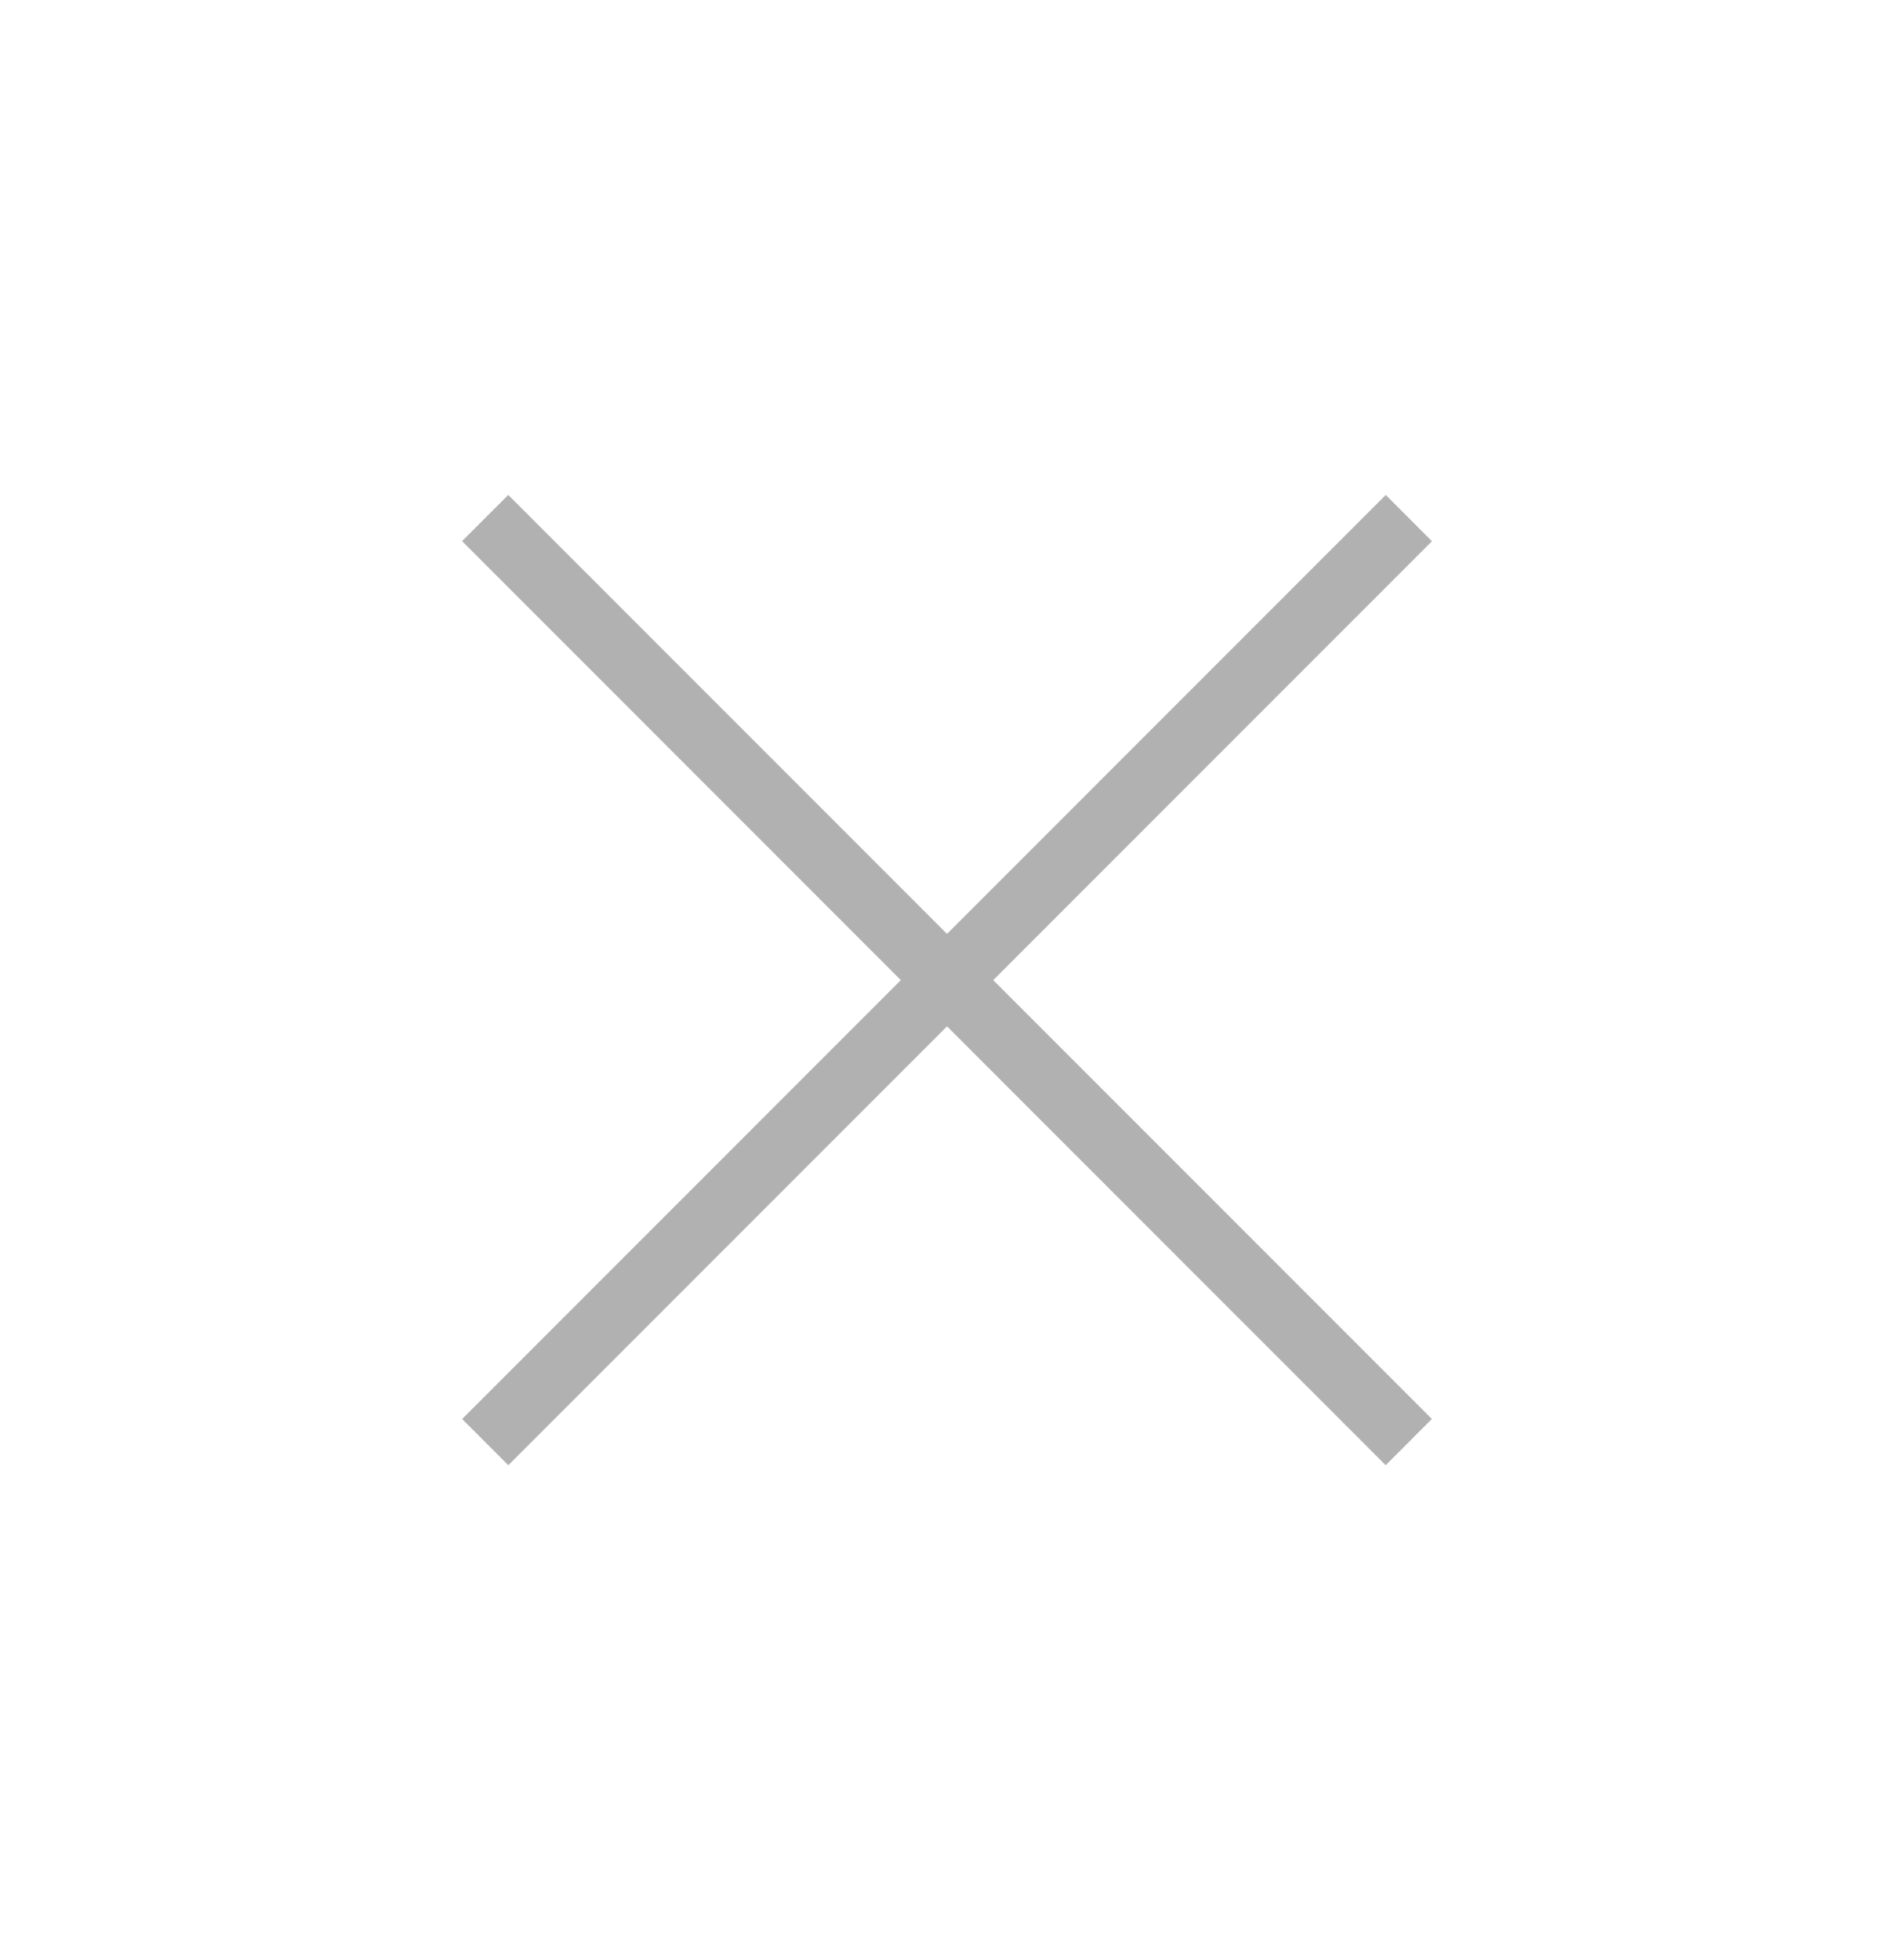 <svg xmlns="http://www.w3.org/2000/svg" width="29" height="30" fill="none"><g fill="#B1B1B1"><path d="m7.075 8.282.707-.707 14.142 14.142-.707.708z"/><path d="m7.783 22.425-.707-.707L21.218 7.575l.707.708z"/></g></svg>